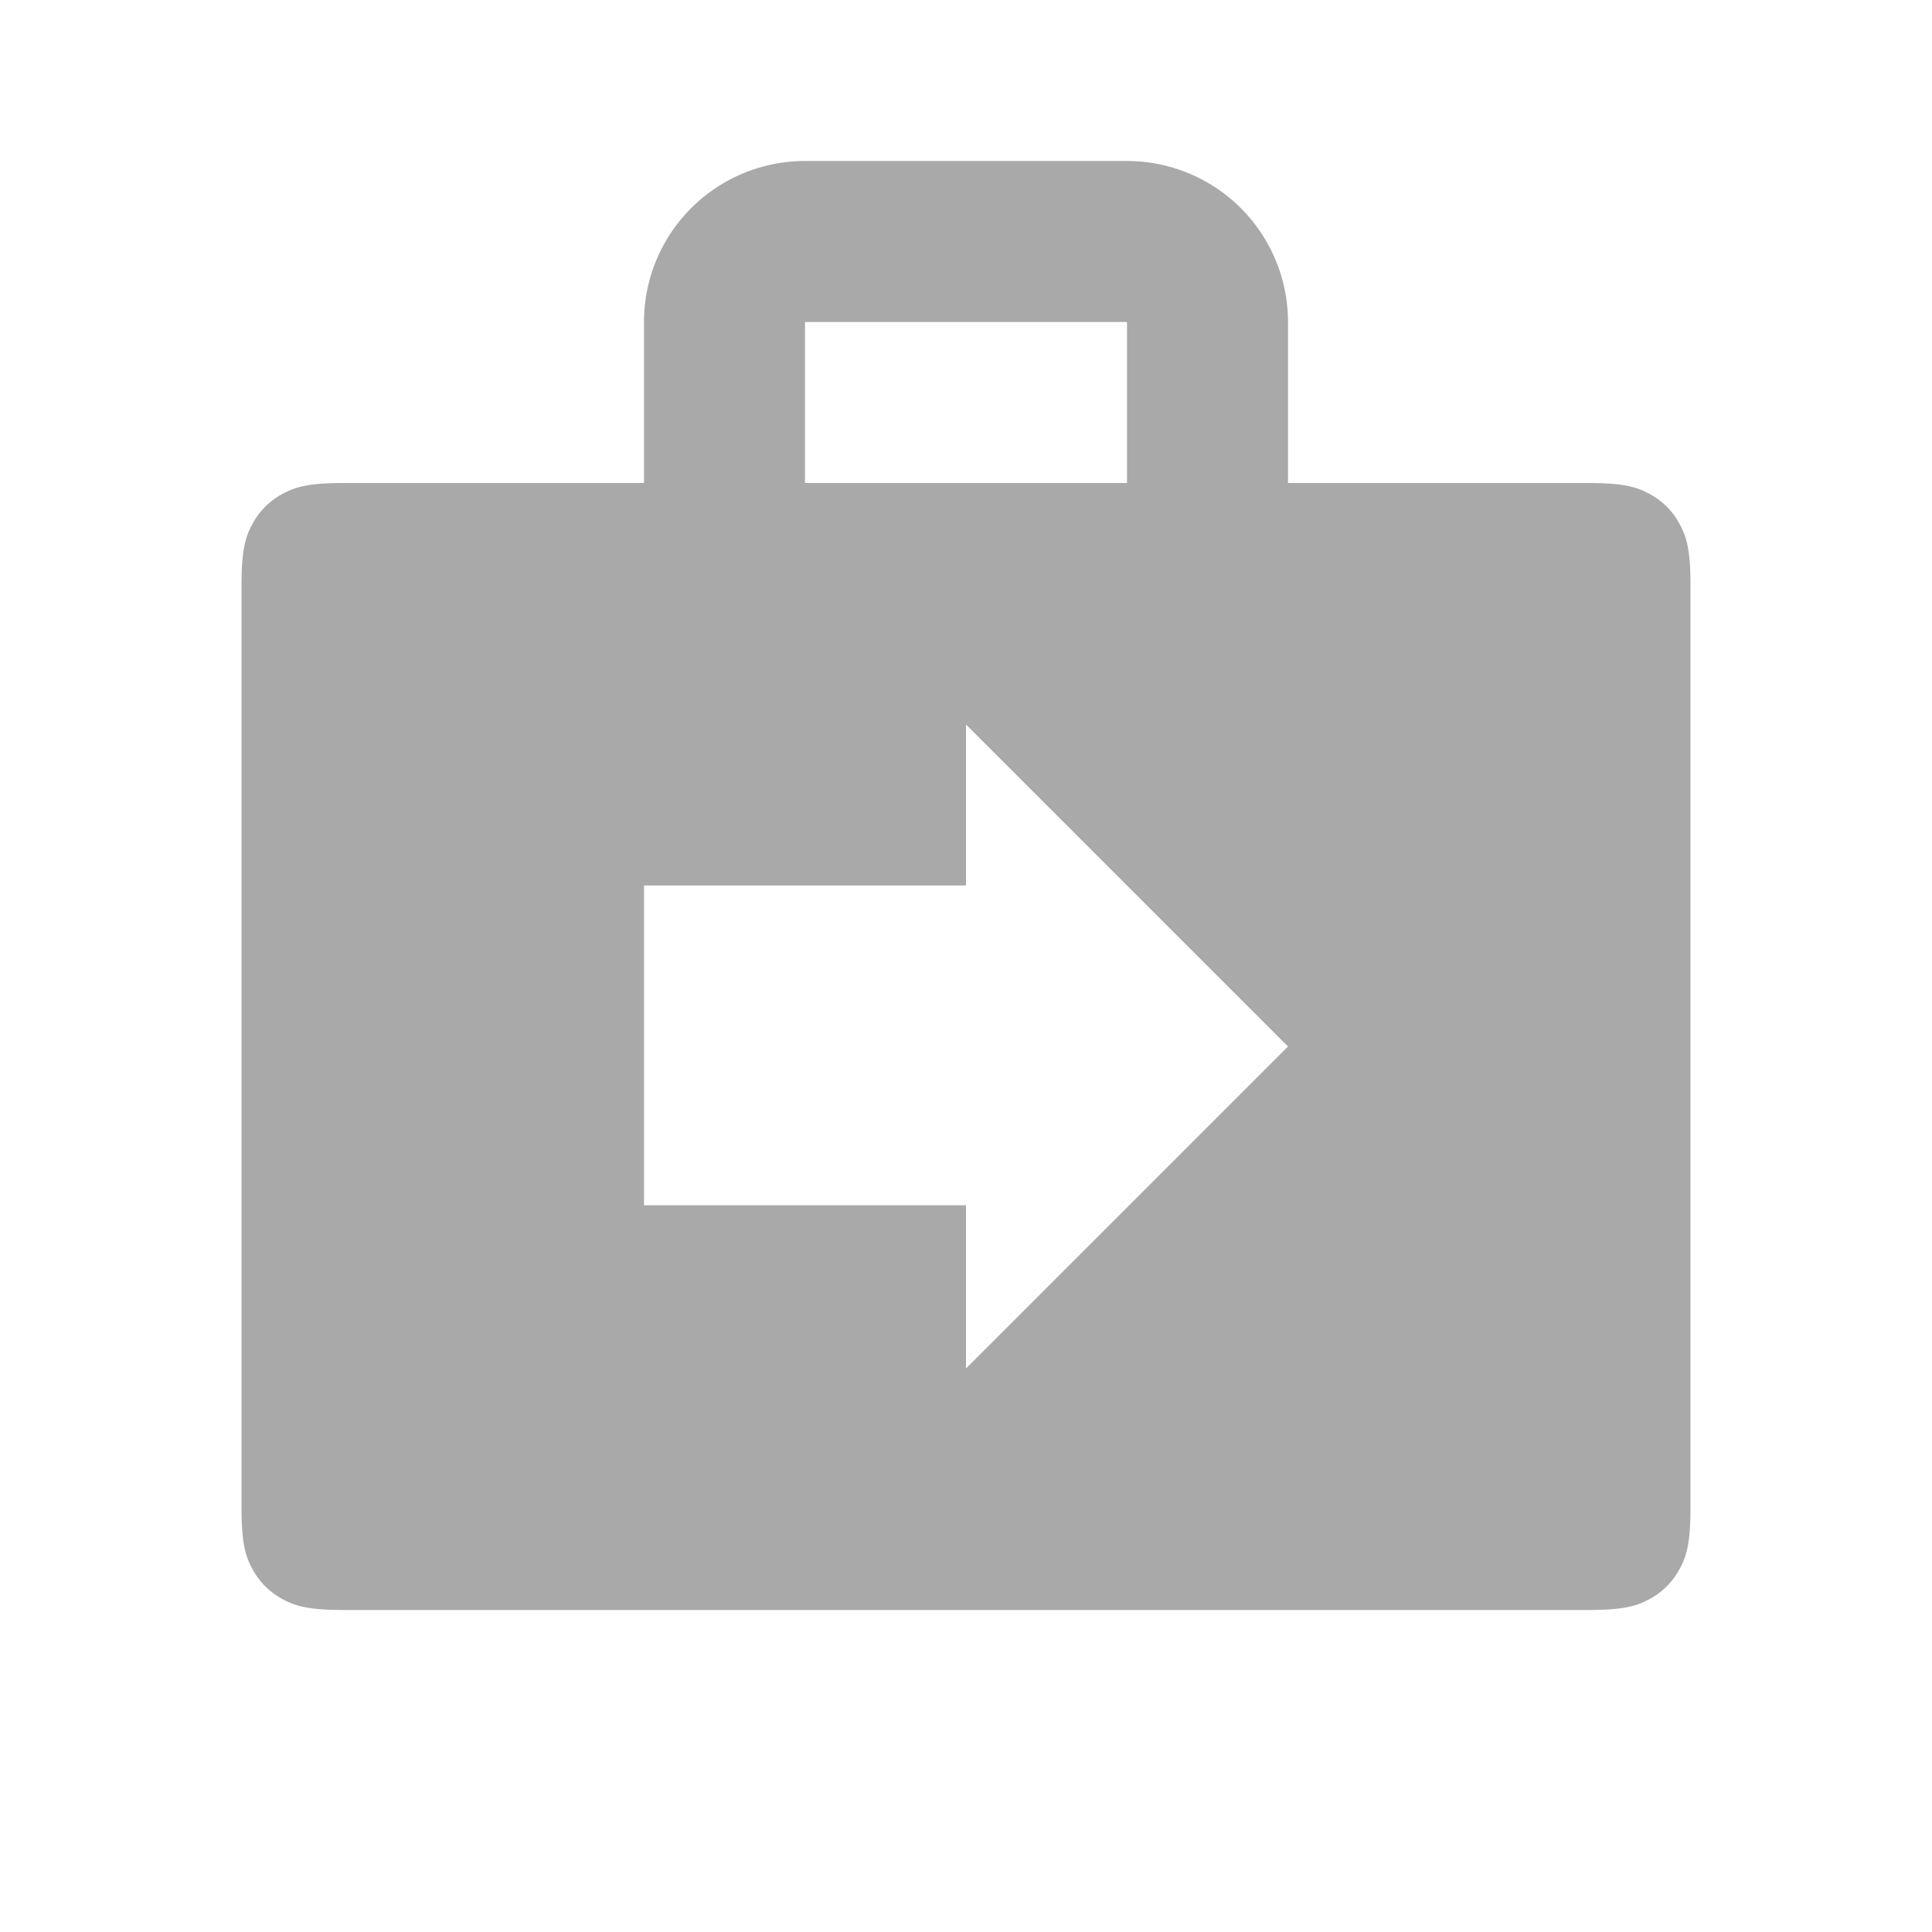 <svg xmlns="http://www.w3.org/2000/svg" width="24" height="24" viewBox="0 0 24 24"><path fill="#A9A9A9" fill-rule="evenodd" d="M8 6V4a2 2 0 0 1 2-2h4a2 2 0 0 1 2 2v2h3.718c.446 0 .607.046.77.134a.906.906 0 0 1 .378.378c.088.163.134.324.134.77v11.436c0 .446-.046.607-.134.77a.909.909 0 0 1-.378.378c-.163.088-.324.134-.77.134H4.282c-.446 0-.607-.046-.77-.134a.909.909 0 0 1-.378-.378c-.088-.163-.134-.324-.134-.77V7.282c0-.446.046-.607.134-.77a.909.909 0 0 1 .378-.378c.163-.088.324-.134.77-.134H8Zm4 11 4-4-4-4v2H8v3.972h4V17ZM10 4v2h4V4h-4Z"/></svg>